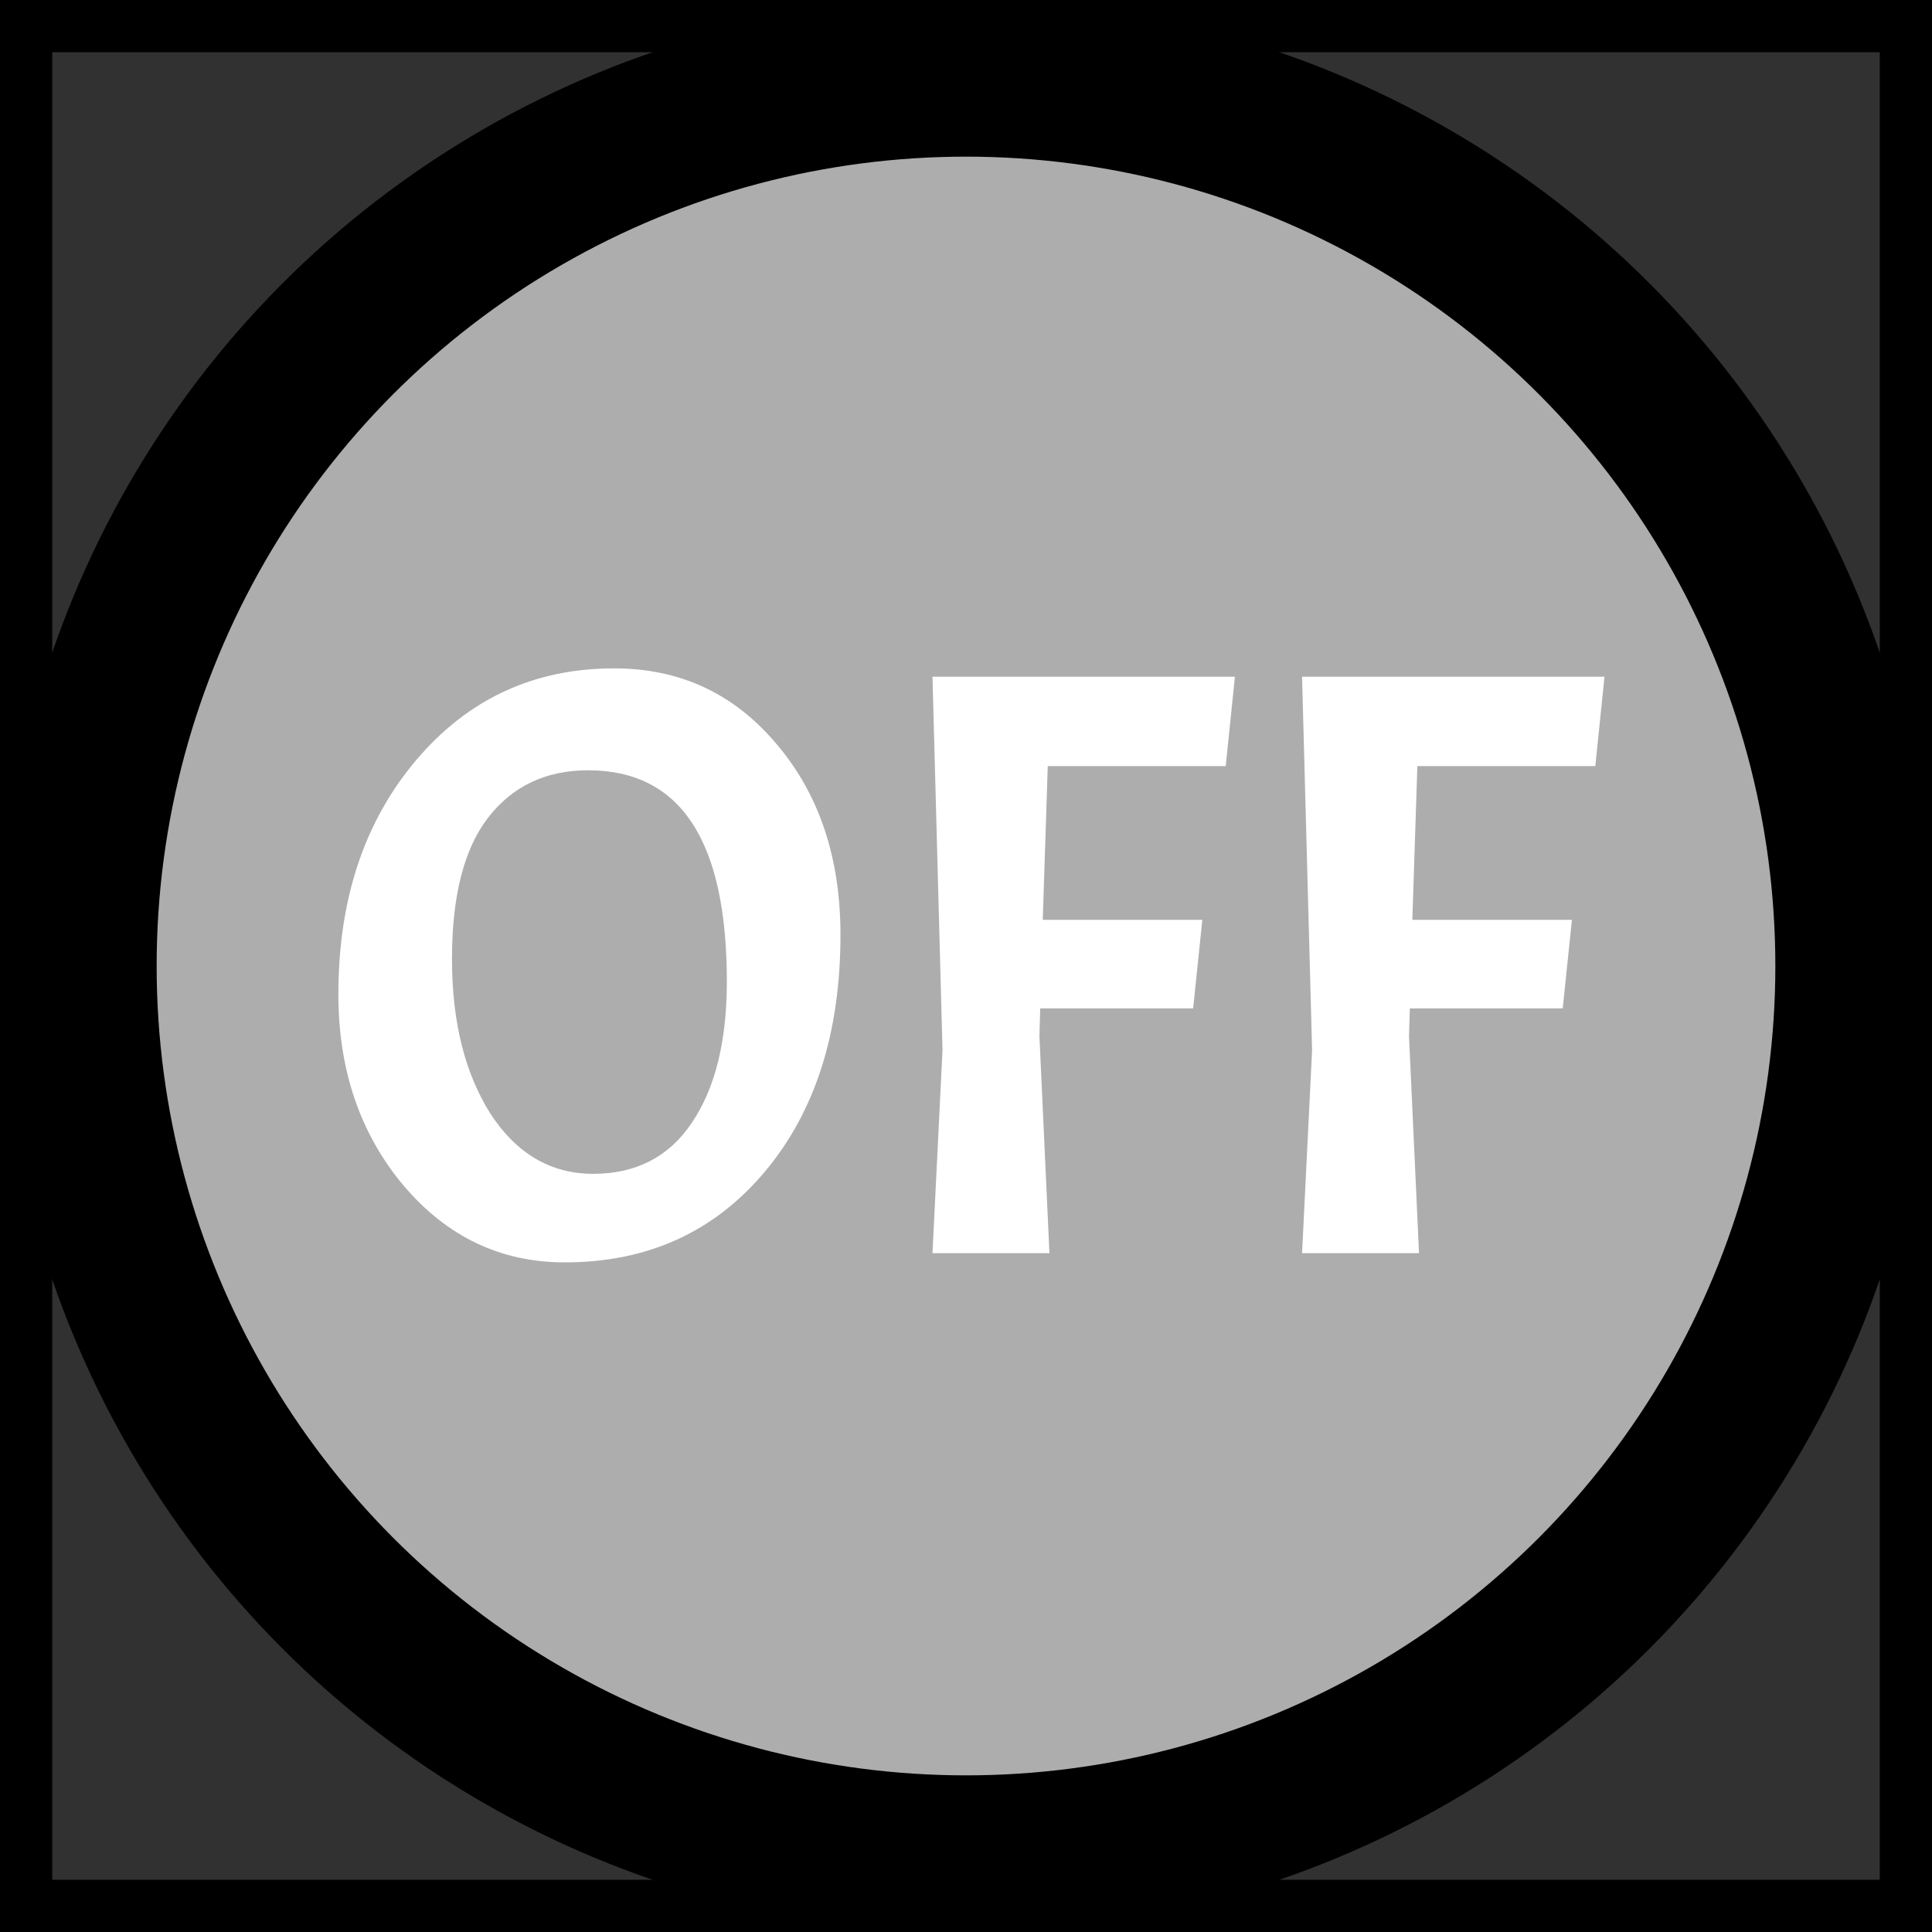 <svg width="37" height="37" viewBox="0 0 37 37" fill="none" xmlns="http://www.w3.org/2000/svg">
<rect x="0" y="0" width="37" height="37" fill="#808080" stroke="none"/>
<rect x="0.5" y="0.5" width="36" height="36" fill="black" fill-opacity="0.62"/>
<path d="M11.76 12.8C13.019 12.8 14.053 13.28 14.864 14.24C15.685 15.2 16.096 16.421 16.096 17.904C16.096 19.781 15.611 21.296 14.64 22.448C13.669 23.6 12.395 24.176 10.816 24.176C9.589 24.176 8.56 23.685 7.728 22.704C6.896 21.712 6.48 20.491 6.48 19.04C6.48 17.227 6.976 15.733 7.968 14.56C8.96 13.387 10.224 12.8 11.76 12.8ZM13.92 18.8C13.92 16.101 13.035 14.752 11.264 14.752C10.453 14.752 9.813 15.056 9.344 15.664C8.885 16.261 8.656 17.163 8.656 18.368C8.656 19.563 8.901 20.549 9.392 21.328C9.893 22.096 10.549 22.48 11.36 22.48C12.181 22.48 12.811 22.155 13.248 21.504C13.696 20.843 13.92 19.941 13.92 18.8ZM23.474 14.672H20.066L19.97 17.616H23.026L22.85 19.312H19.922L19.906 19.84L20.098 24H17.858L18.05 20.112L17.858 12.96H23.65L23.474 14.672ZM30.552 14.672H27.144L27.048 17.616H30.104L29.928 19.312H27L26.984 19.84L27.176 24H24.936L25.128 20.112L24.936 12.96H30.728L30.552 14.672Z" fill="white"/>
<circle cx="18.5" cy="18.5" r="17" fill="white" fill-opacity="0.6" stroke="black" stroke-width="3"/>
<rect x="0.5" y="0.5" width="36" height="36" stroke="black"/>
</svg>

